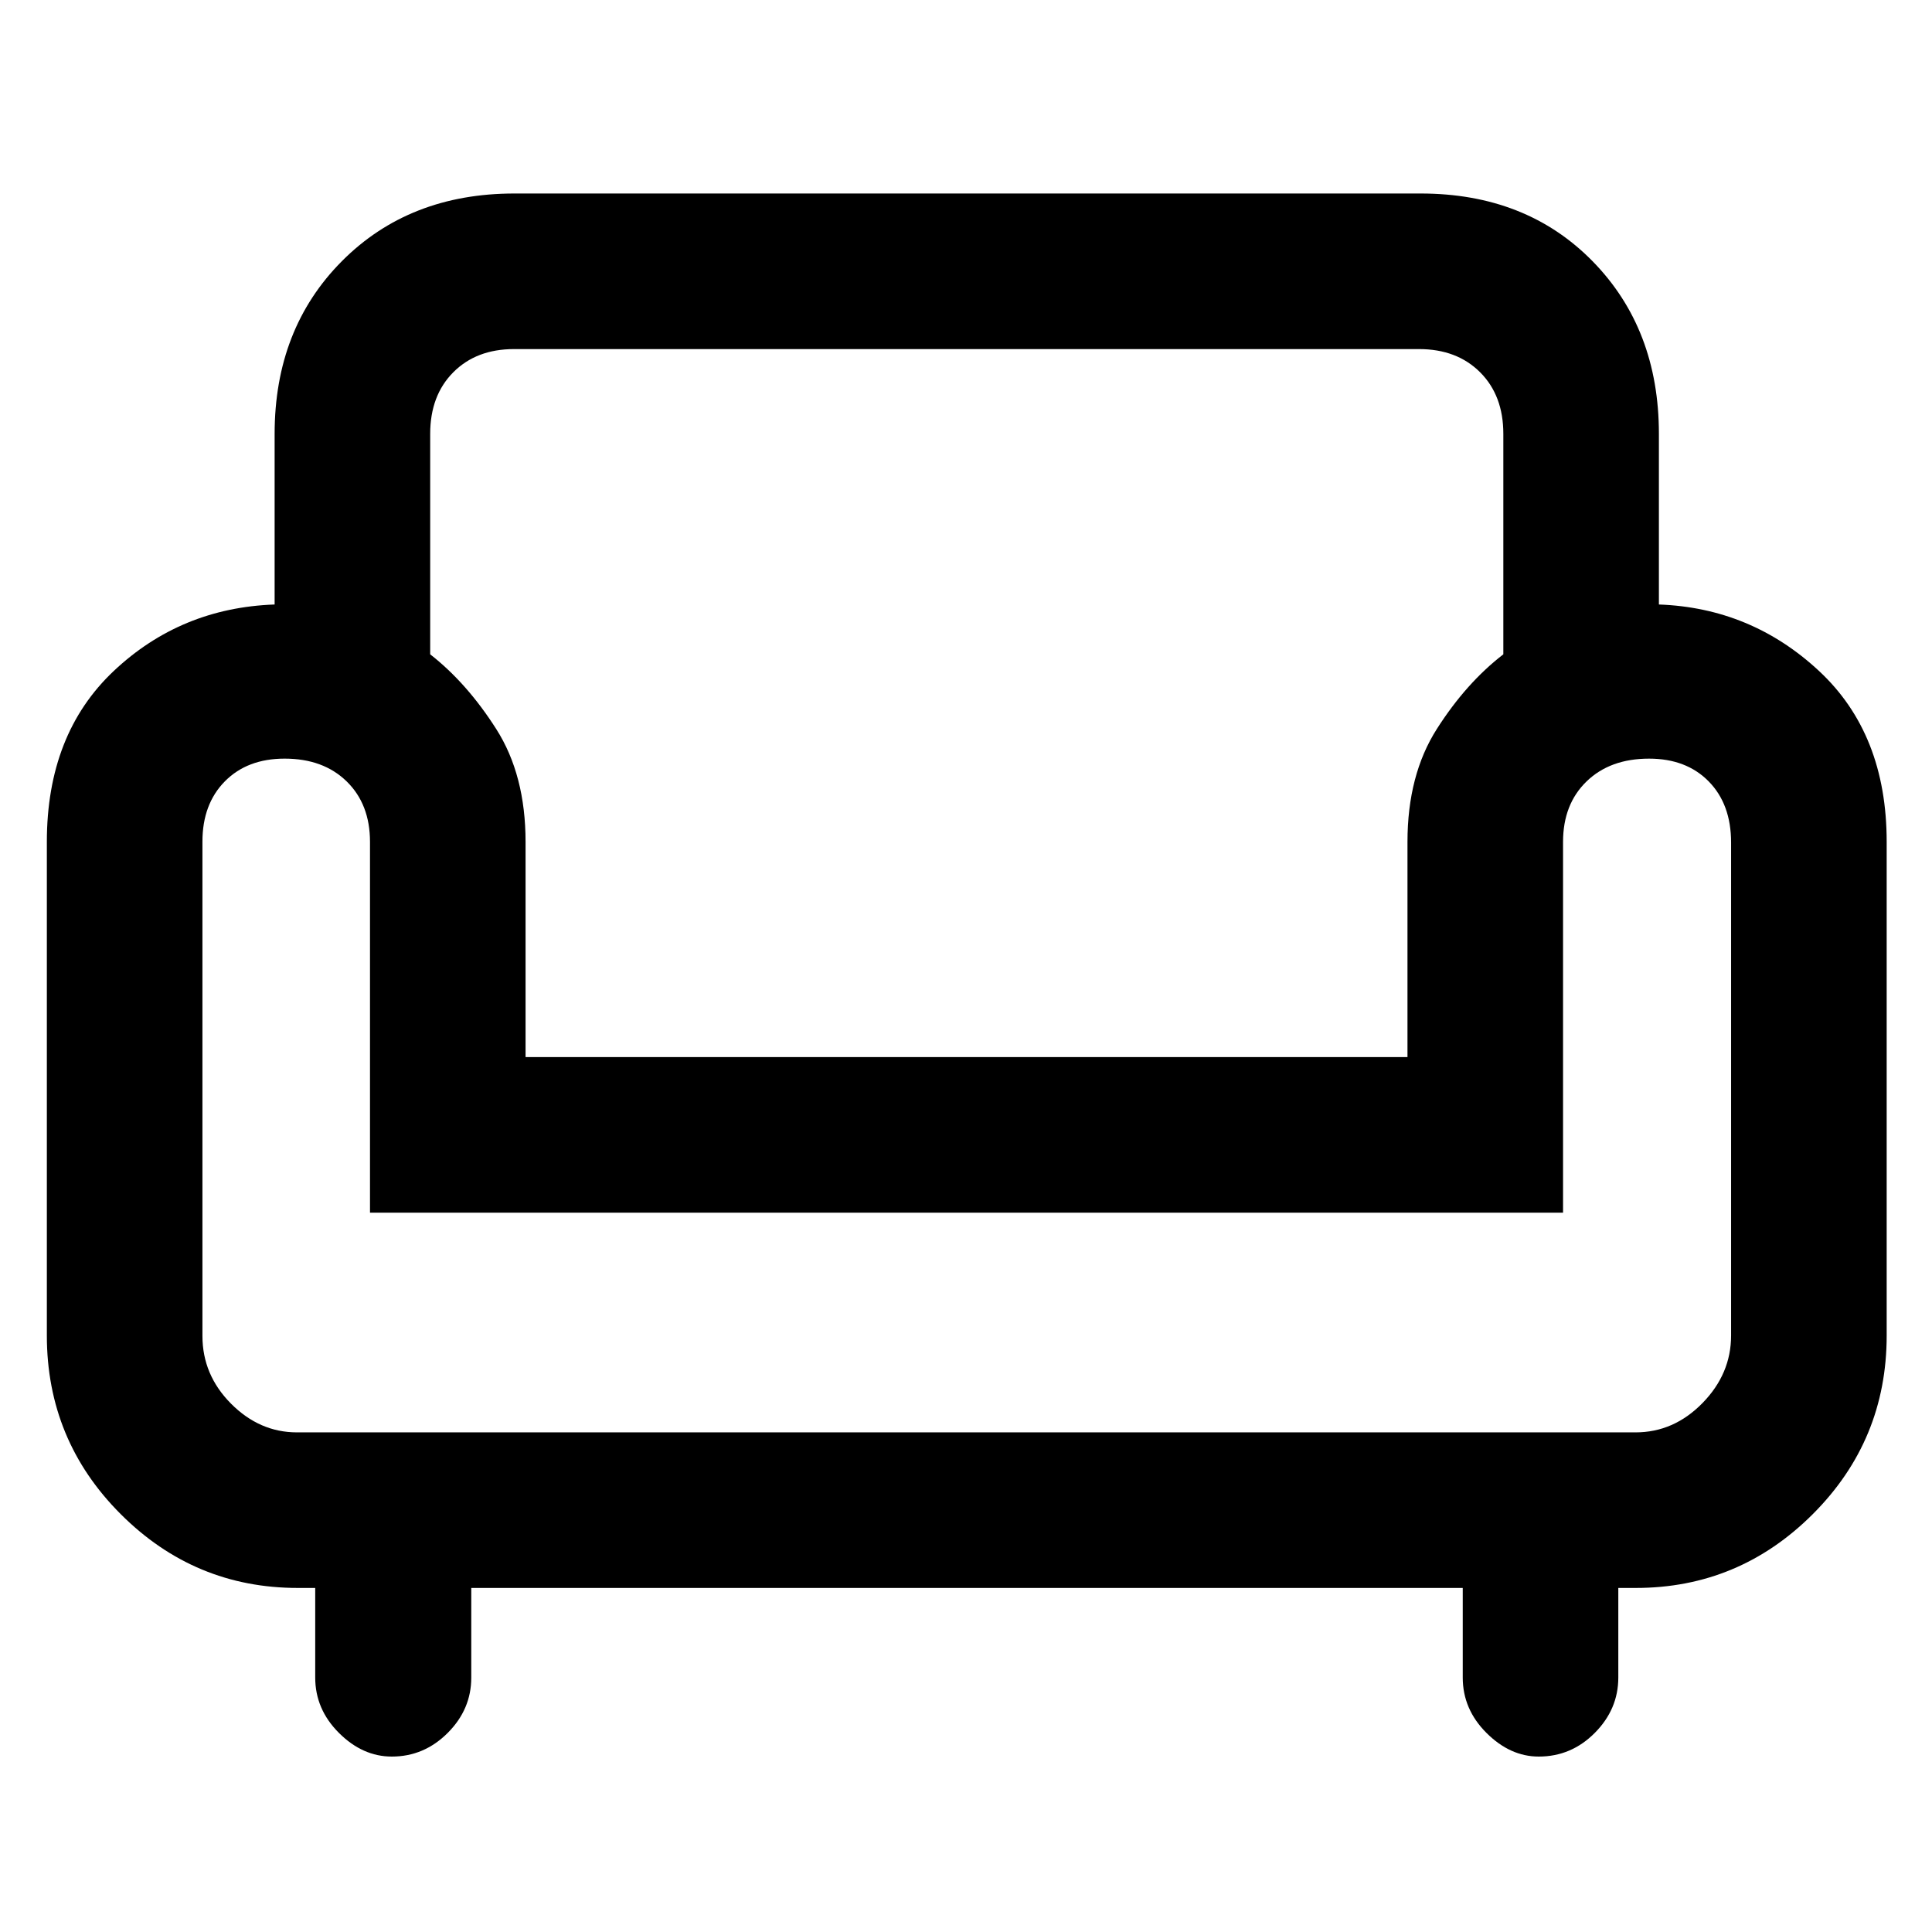 <svg xmlns="http://www.w3.org/2000/svg" height="48" viewBox="0 -960 960 960" width="48"><path d="M194.69-87.17q-14.5 0-26.28-11.76-11.78-11.76-11.78-27.52v-44.51h-8.67q-51.3 0-87.99-36.69-36.69-36.7-36.69-88.74v-245.28q0-53.61 33.27-84.95 33.26-31.34 79.91-33.01v-84.78q0-52.21 33.43-85.83 33.43-33.61 85.76-33.61h450.22q52.43 0 85.43 33.61 33 33.62 33 85.83v84.78q45.81 1.67 79.49 32.96 33.69 31.29 33.69 85v245.28q0 52.04-36.7 88.74-36.7 36.69-87.98 36.69h-8.67v44.51q0 15.76-11.69 27.52T764.6-87.17q-14.21 0-25.99-11.76-11.78-11.76-11.78-27.52v-44.51H234.17v44.58q0 15.77-11.74 27.49-11.74 11.72-27.74 11.72Zm-47.14-161.09h665.12q19.02 0 33.26-14.54 14.24-14.54 14.24-33.59v-244.97q0-19.03-11.12-30.36-11.11-11.32-29.64-11.32-19.37 0-31.05 11.32-11.69 11.33-11.69 30.05v184.24H183.85v-184.24q0-18.72-11.59-30.05-11.59-11.32-30.82-11.32-18.57 0-29.71 11.29-11.14 11.3-11.14 29.96v245.6q0 19.38 14.2 33.66 14.2 14.27 32.76 14.27Zm113.6-186.48h438.22v-106.93q0-33.21 14.57-56.08 14.58-22.88 33.06-37.12v-109.54q0-19.07-11.53-30.6-11.53-11.53-30.34-11.53H255.39q-18.69 0-30.16 11.53-11.47 11.53-11.47 30.6v109.54q18.24 14.24 32.82 37.12 14.57 22.87 14.57 56.08v106.93Zm219.61 0Zm0 186.48Zm0-111.81Z"/></svg>